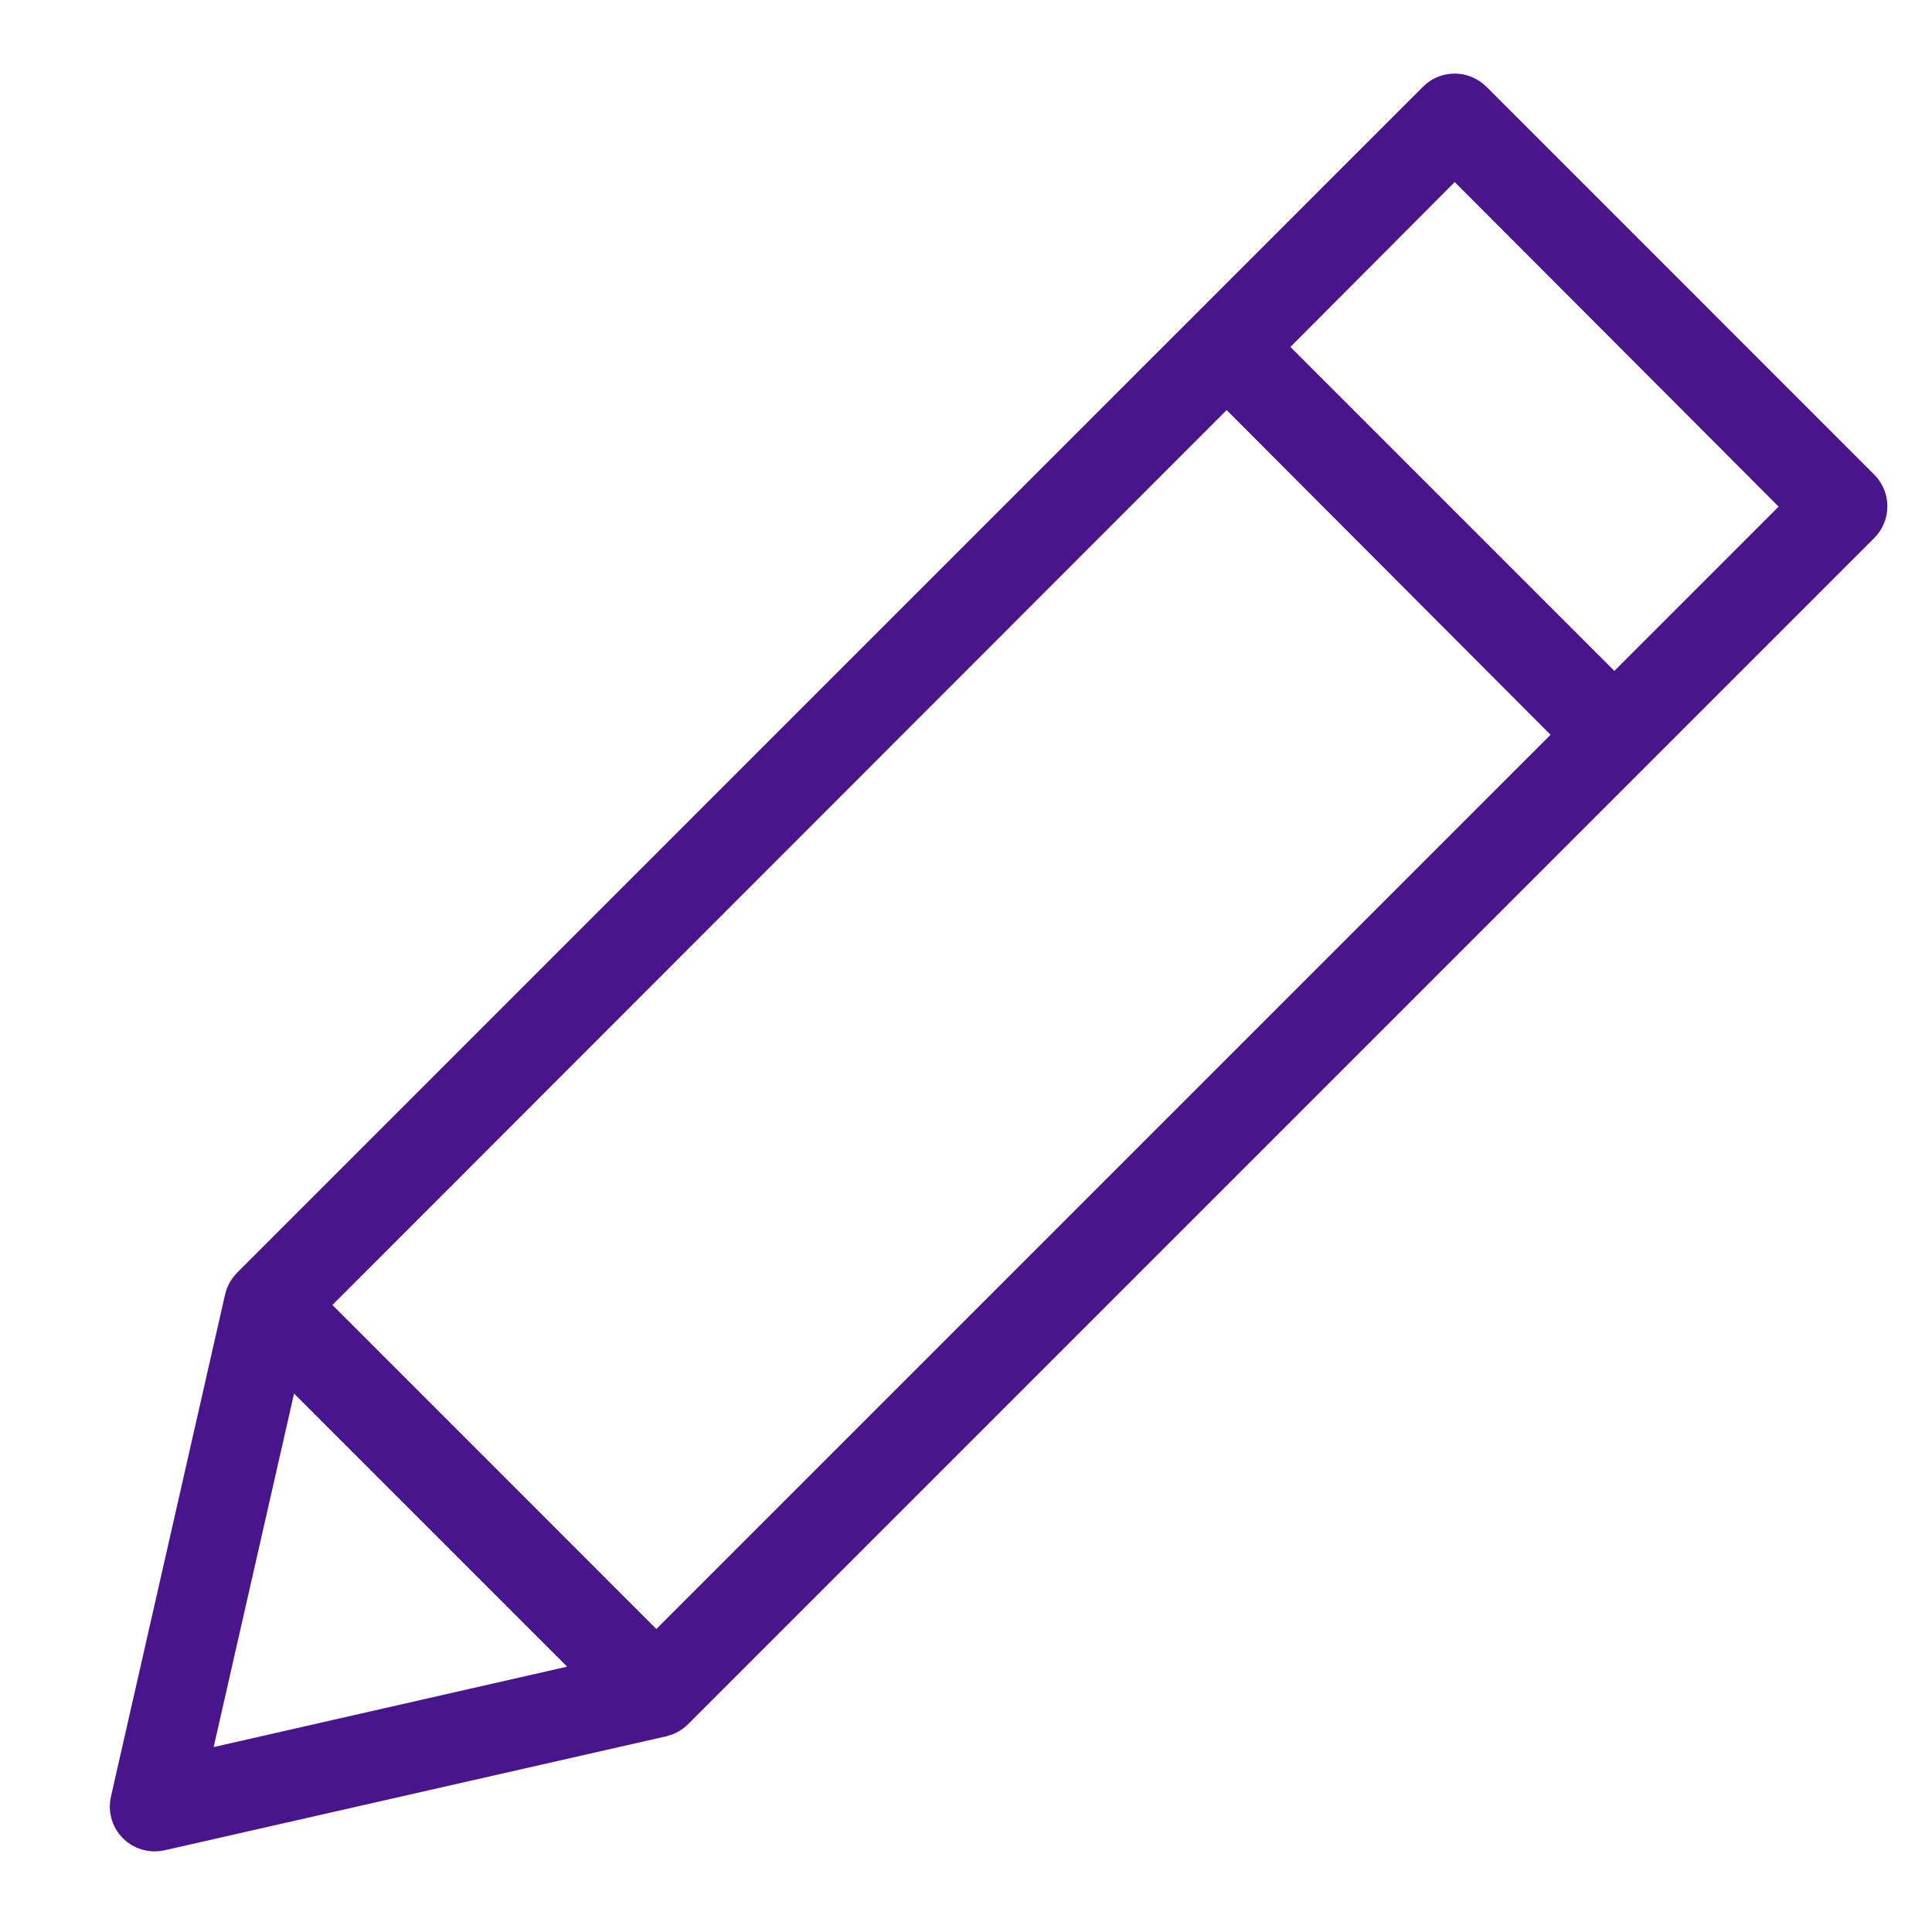 <?xml version="1.0" encoding="UTF-8"?>
<svg width="18px" height="18px" viewBox="0 0 21 22" version="1.1" xmlns="http://www.w3.org/2000/svg" xmlns:xlink="http://www.w3.org/1999/xlink">
    <!-- Generator: sketchtool 63.1 (101010) - https://sketch.com -->
    <title>80C3F6AB-D77B-4FB5-ACA3-19DFD6A23078</title>
    <desc>Created with sketchtool.</desc>
    <g id="🖥️-bpost-bank" stroke="none" stroke-width="1"  fill-rule="evenodd">
        <g id="MyAccounts_L" transform="translate(-632, -310)" fill="#4a148c" stroke="#4a148c" stroke-width="0.5">
            <g id="Transactions-List" transform="translate(440, 289)">
                <g id="Header-Account" transform="translate(0, 20)">
                    <path d="M208.008,2.094 C207.959,2.105 207.913,2.131 207.878,2.167 L194.372,15.674 C194.34,15.708 194.317,15.75 194.307,15.795 L193.008,21.51 C192.986,21.597 193.011,21.689 193.074,21.754 C193.137,21.818 193.229,21.846 193.317,21.826 L199.031,20.528 C199.08,20.516 199.125,20.491 199.161,20.454 L212.667,6.948 C212.767,6.847 212.767,6.684 212.667,6.583 L208.252,2.167 C208.189,2.102 208.096,2.074 208.008,2.094 Z M208.065,2.719 L212.107,6.769 L209.883,8.993 L205.841,4.951 L208.065,2.719 Z M205.468,5.316 L209.51,9.367 L198.974,19.903 L194.932,15.86 L205.468,5.316 Z M194.705,16.372 L198.455,20.122 L193.601,21.226 L194.705,16.372 Z" id="Edit"></path>
                </g>
            </g>
        </g>
    </g>
</svg>